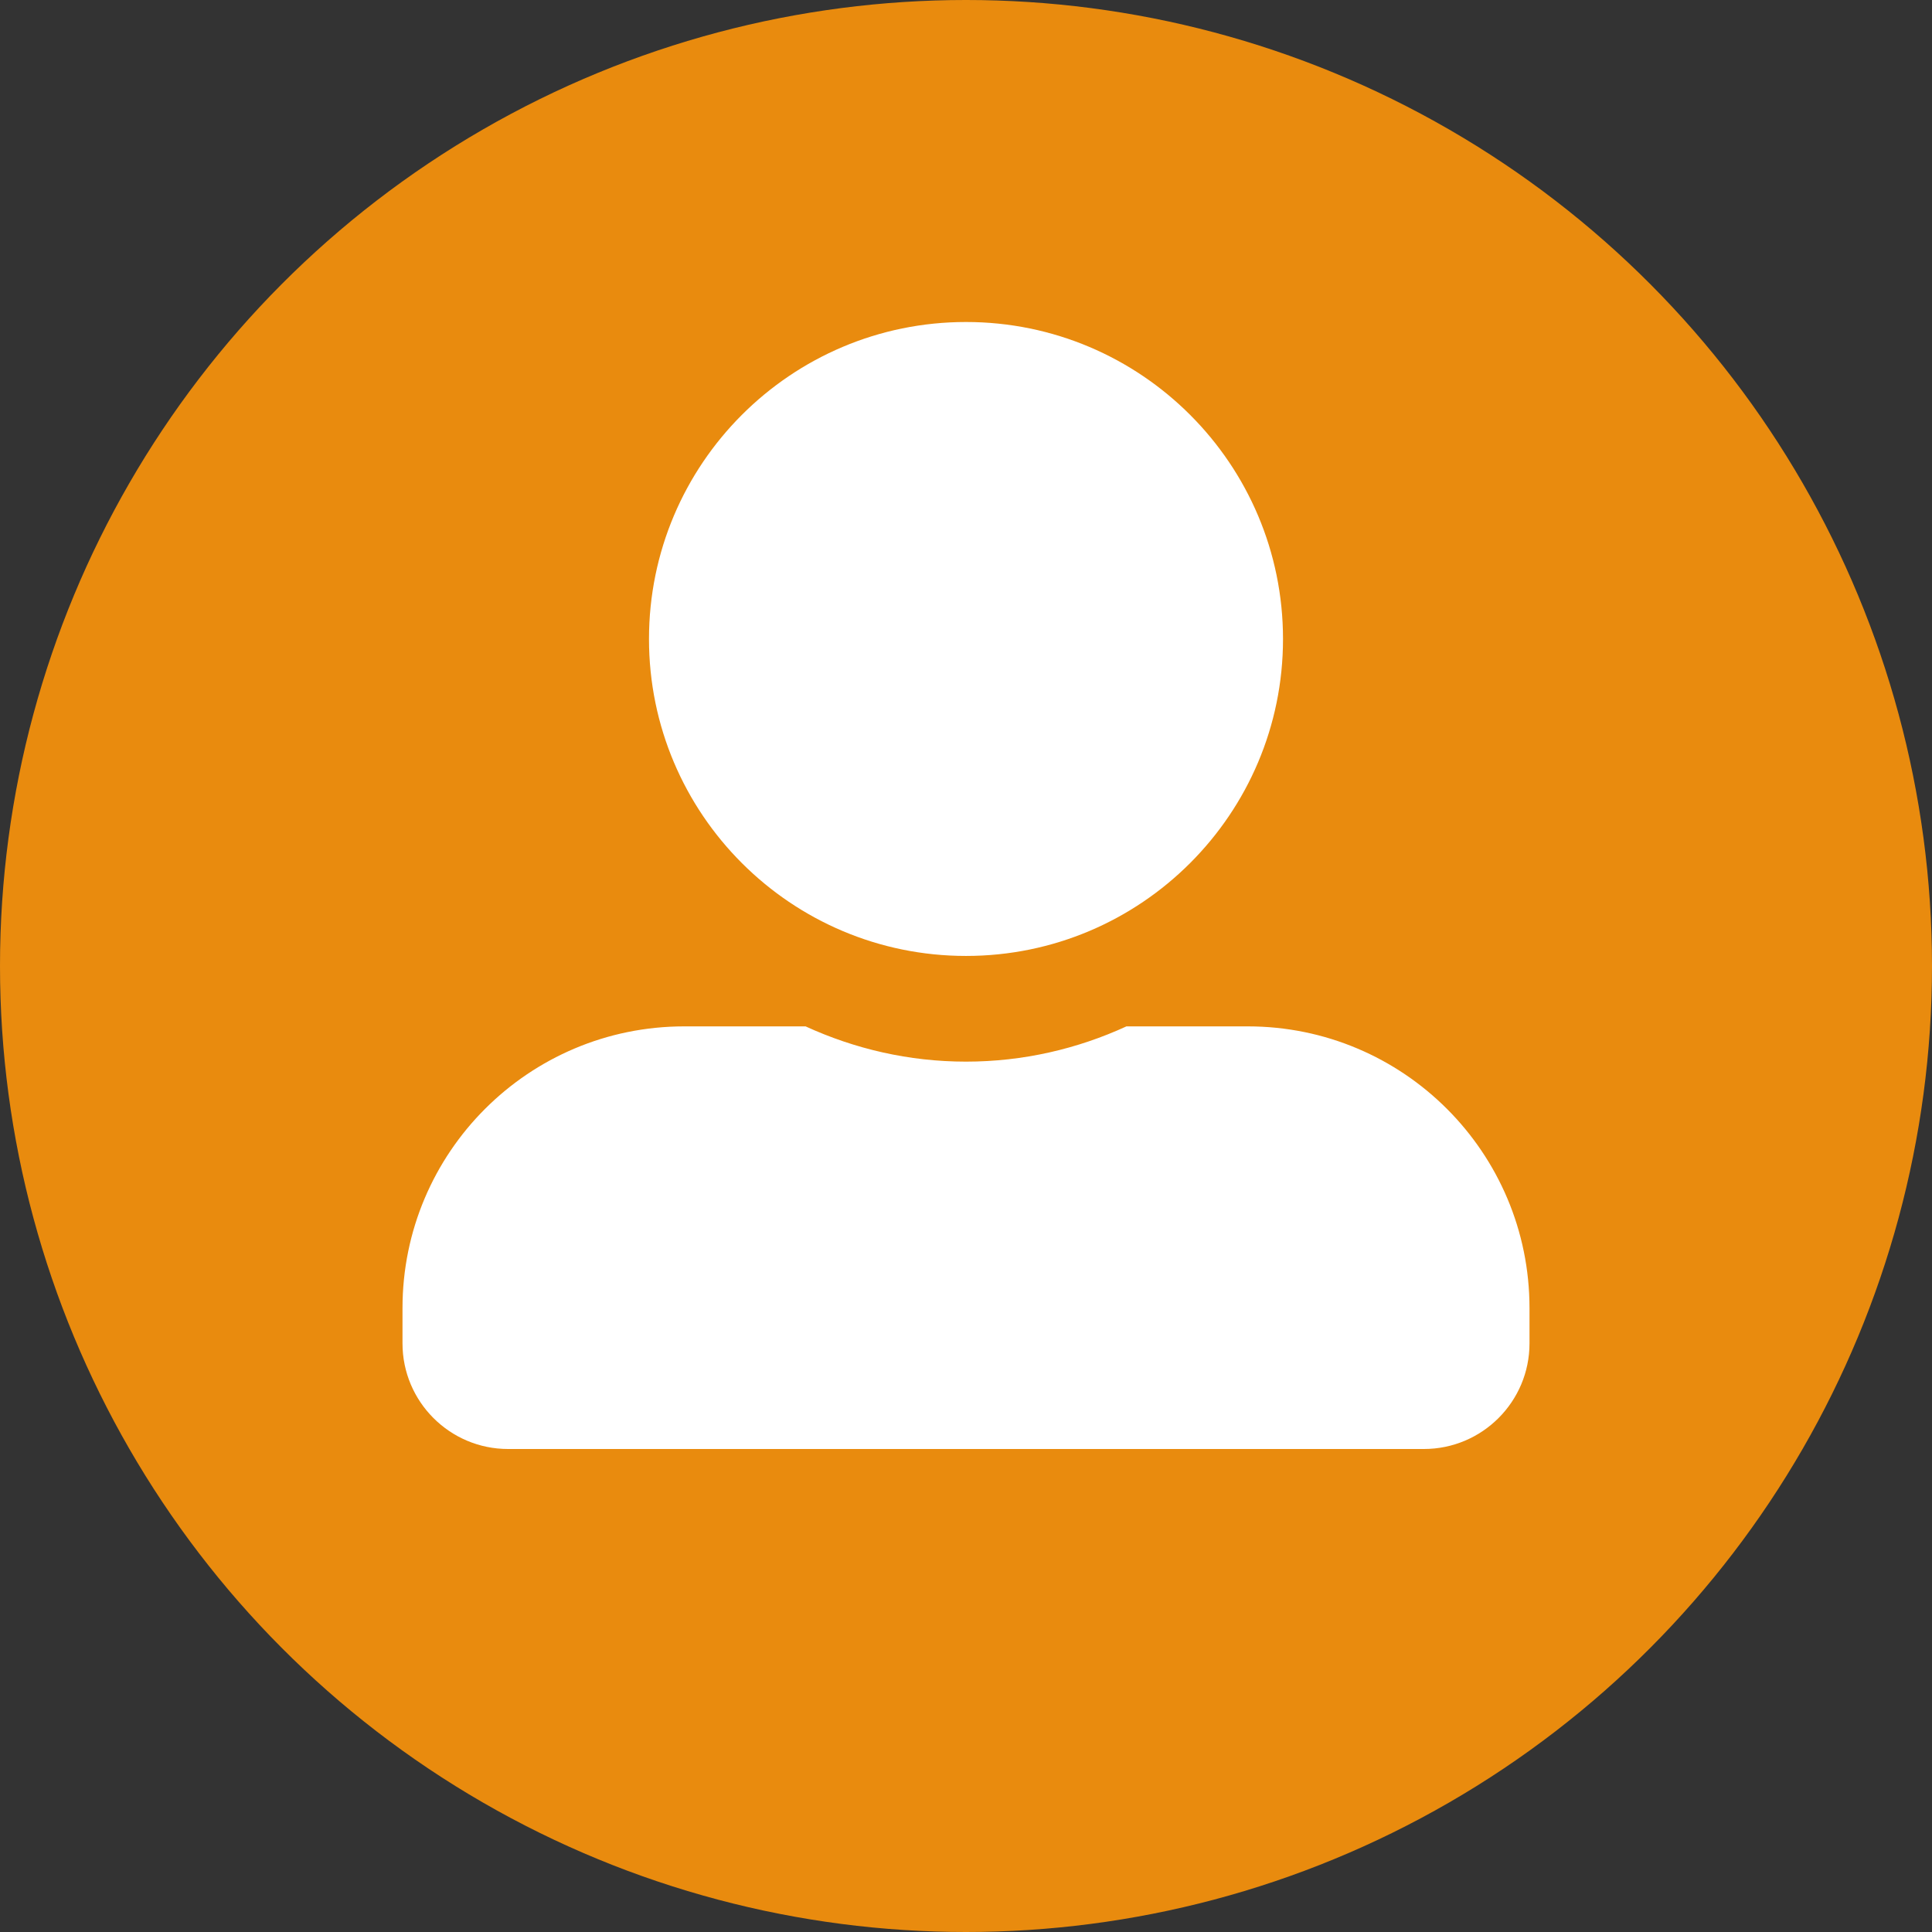 <svg width="24" height="24" viewBox="0 0 24 24" fill="none" xmlns="http://www.w3.org/2000/svg">
<rect x="0" y="0" width="24" height="24" fill="#333333" stroke="none"/>
<circle cx="12" cy="12" r="12" fill="#E98B0E"/>
<g clip-path="url(#clip0_14_16)">
<path d="M12 11.875C14.174 11.875 15.938 10.111 15.938 7.938C15.938 5.764 14.174 4 12 4C9.826 4 8.062 5.764 8.062 7.938C8.062 10.111 9.826 11.875 12 11.875ZM15.5 12.75H13.993C13.386 13.029 12.711 13.188 12 13.188C11.289 13.188 10.616 13.029 10.007 12.75H8.5C6.567 12.75 5 14.317 5 16.25V16.688C5 17.412 5.588 18 6.312 18H17.688C18.412 18 19 17.412 19 16.688V16.25C19 14.317 17.433 12.75 15.5 12.75Z" fill="white"/>
</g>
<defs>
<clipPath id="clip0_14_16">
<rect width="14" height="14" fill="white" transform="translate(5 4)"/>
</clipPath>
</defs>
</svg>

